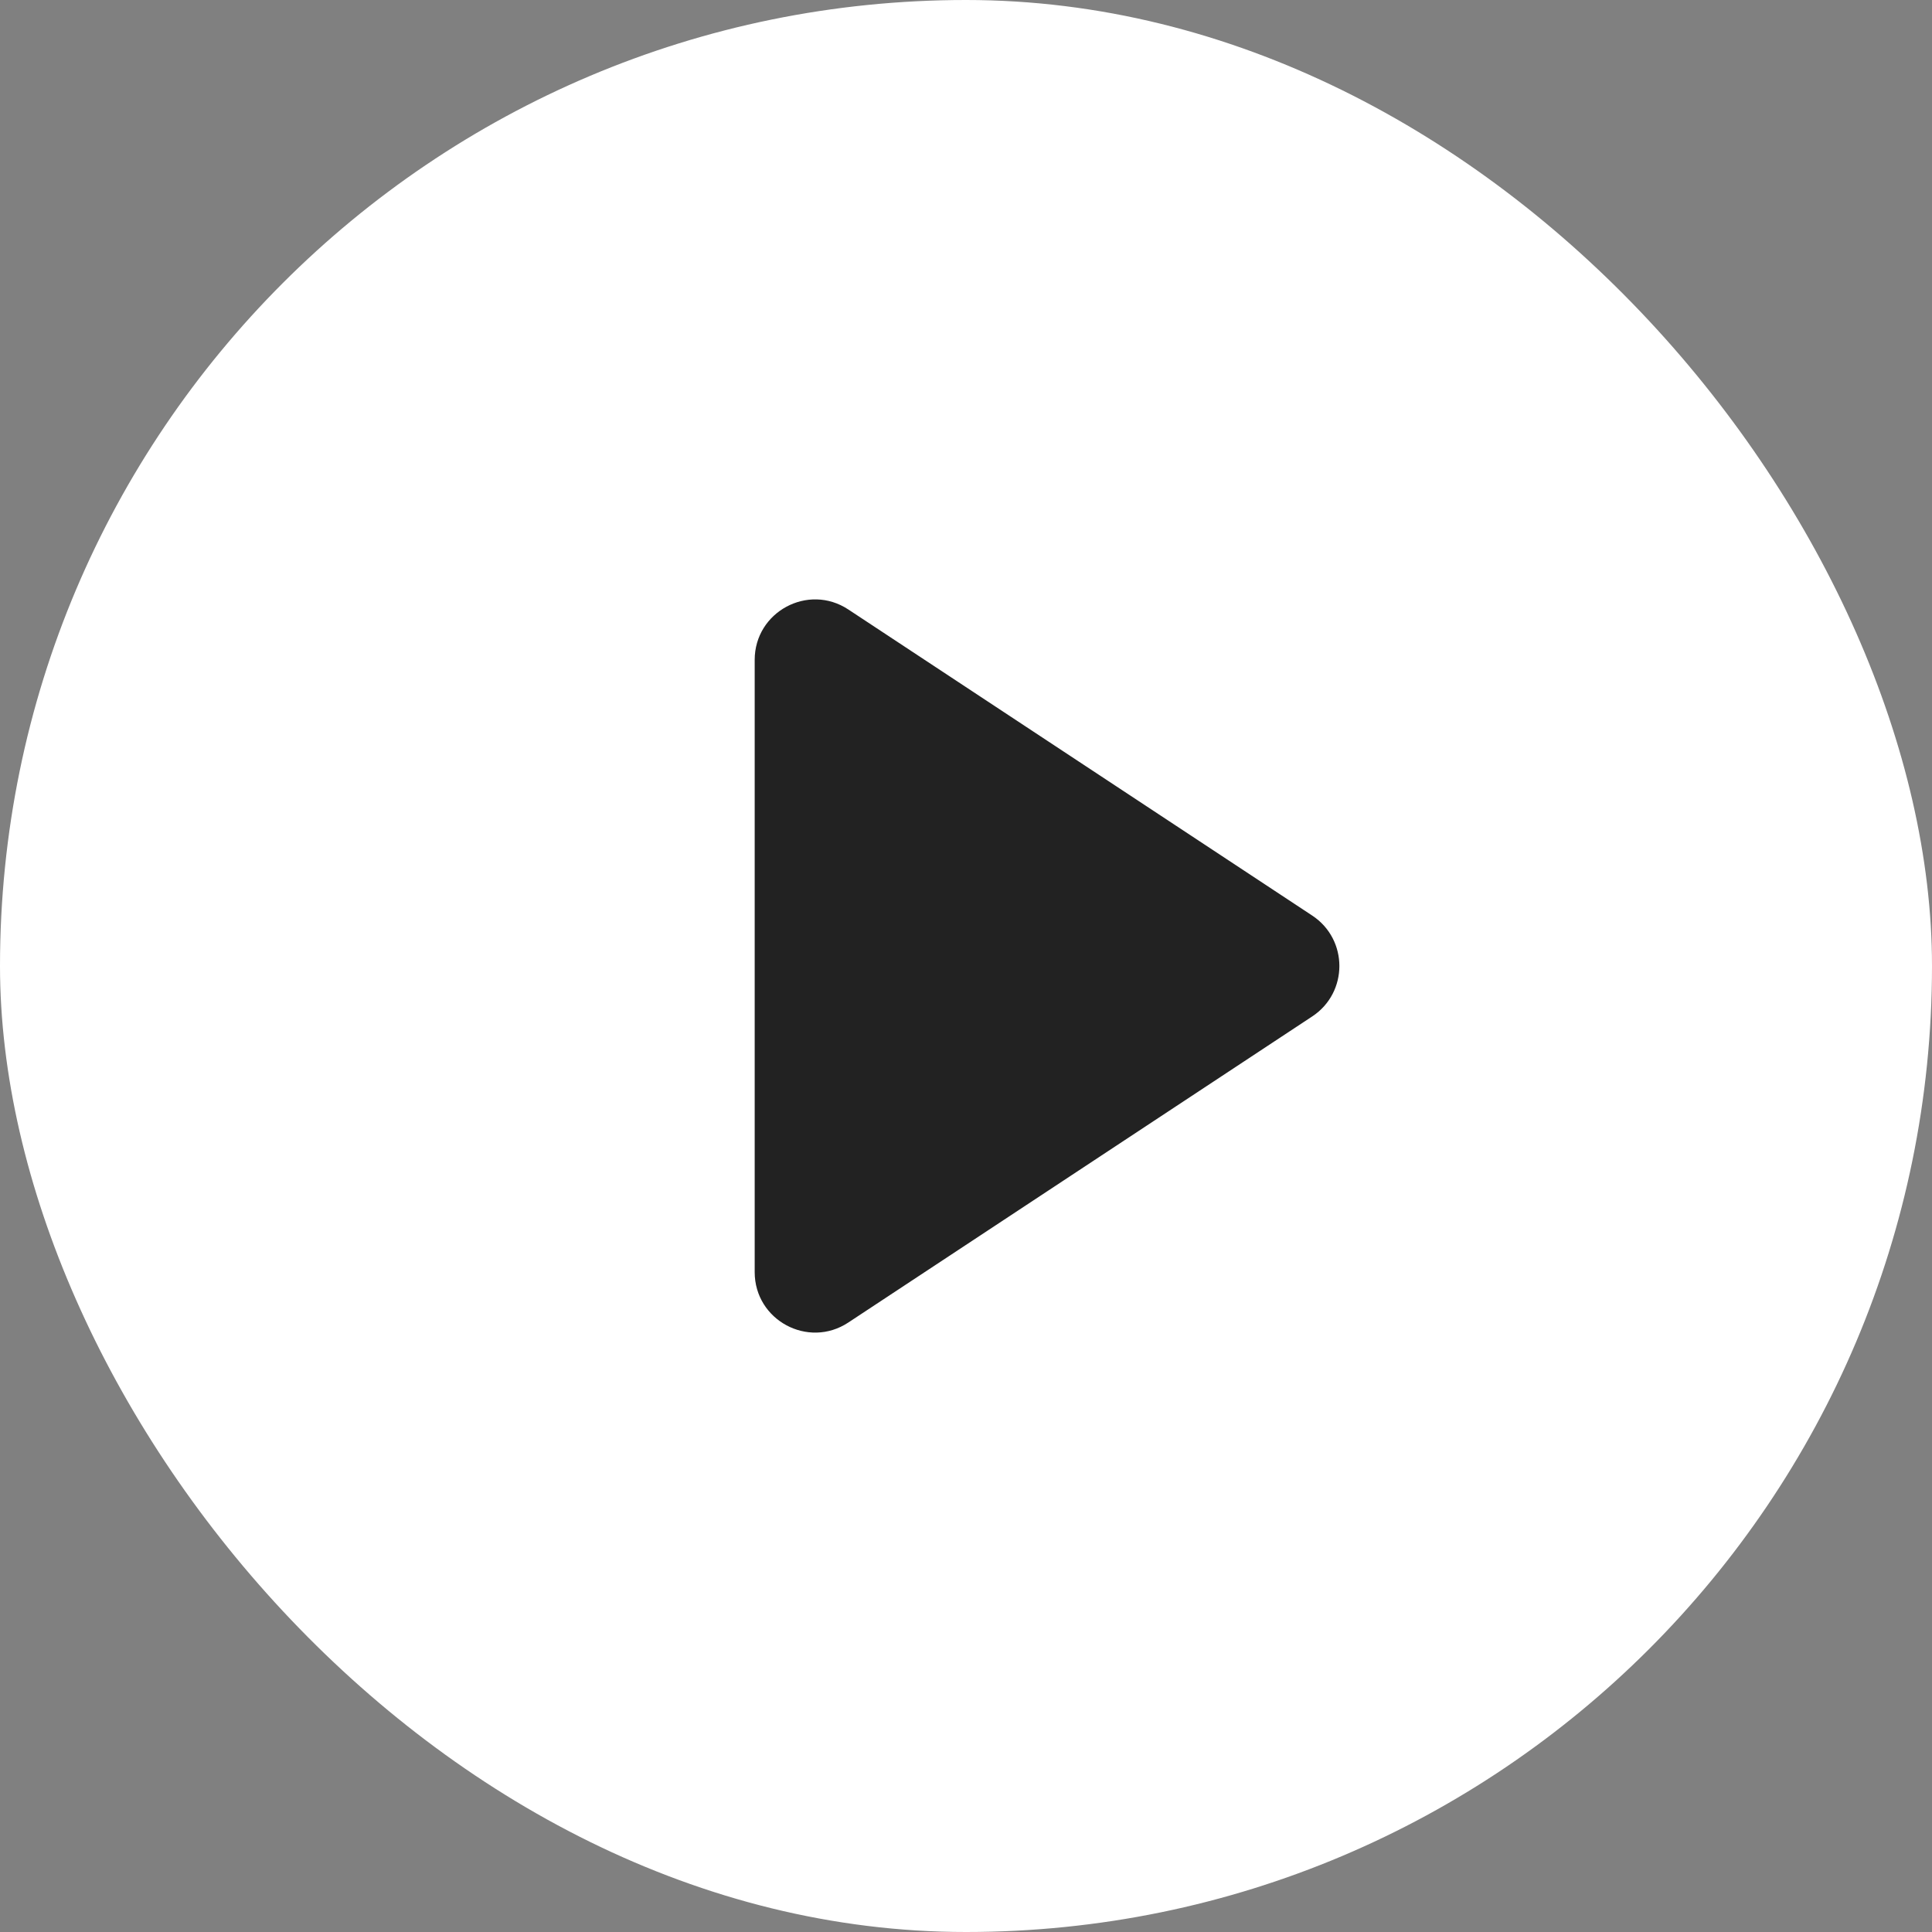 <svg width="32" height="32" viewBox="0 0 32 32" fill="none" xmlns="http://www.w3.org/2000/svg">
<rect x="0" y="0" width="32" height="32" fill="#808080" stroke="none"/>
<rect width="32" height="32" rx="16" fill="#008799" style="fill:#ffffff;fill-opacity:1;"/>
<path d="M21.735 15.165C22.334 15.561 22.334 16.439 21.735 16.835L14.051 21.905C13.386 22.344 12.5 21.867 12.5 21.07L12.5 10.93C12.5 10.133 13.386 9.656 14.051 10.095L21.735 15.165Z" style="fill:#222222;fill-opacity:1;"/>
</svg>
